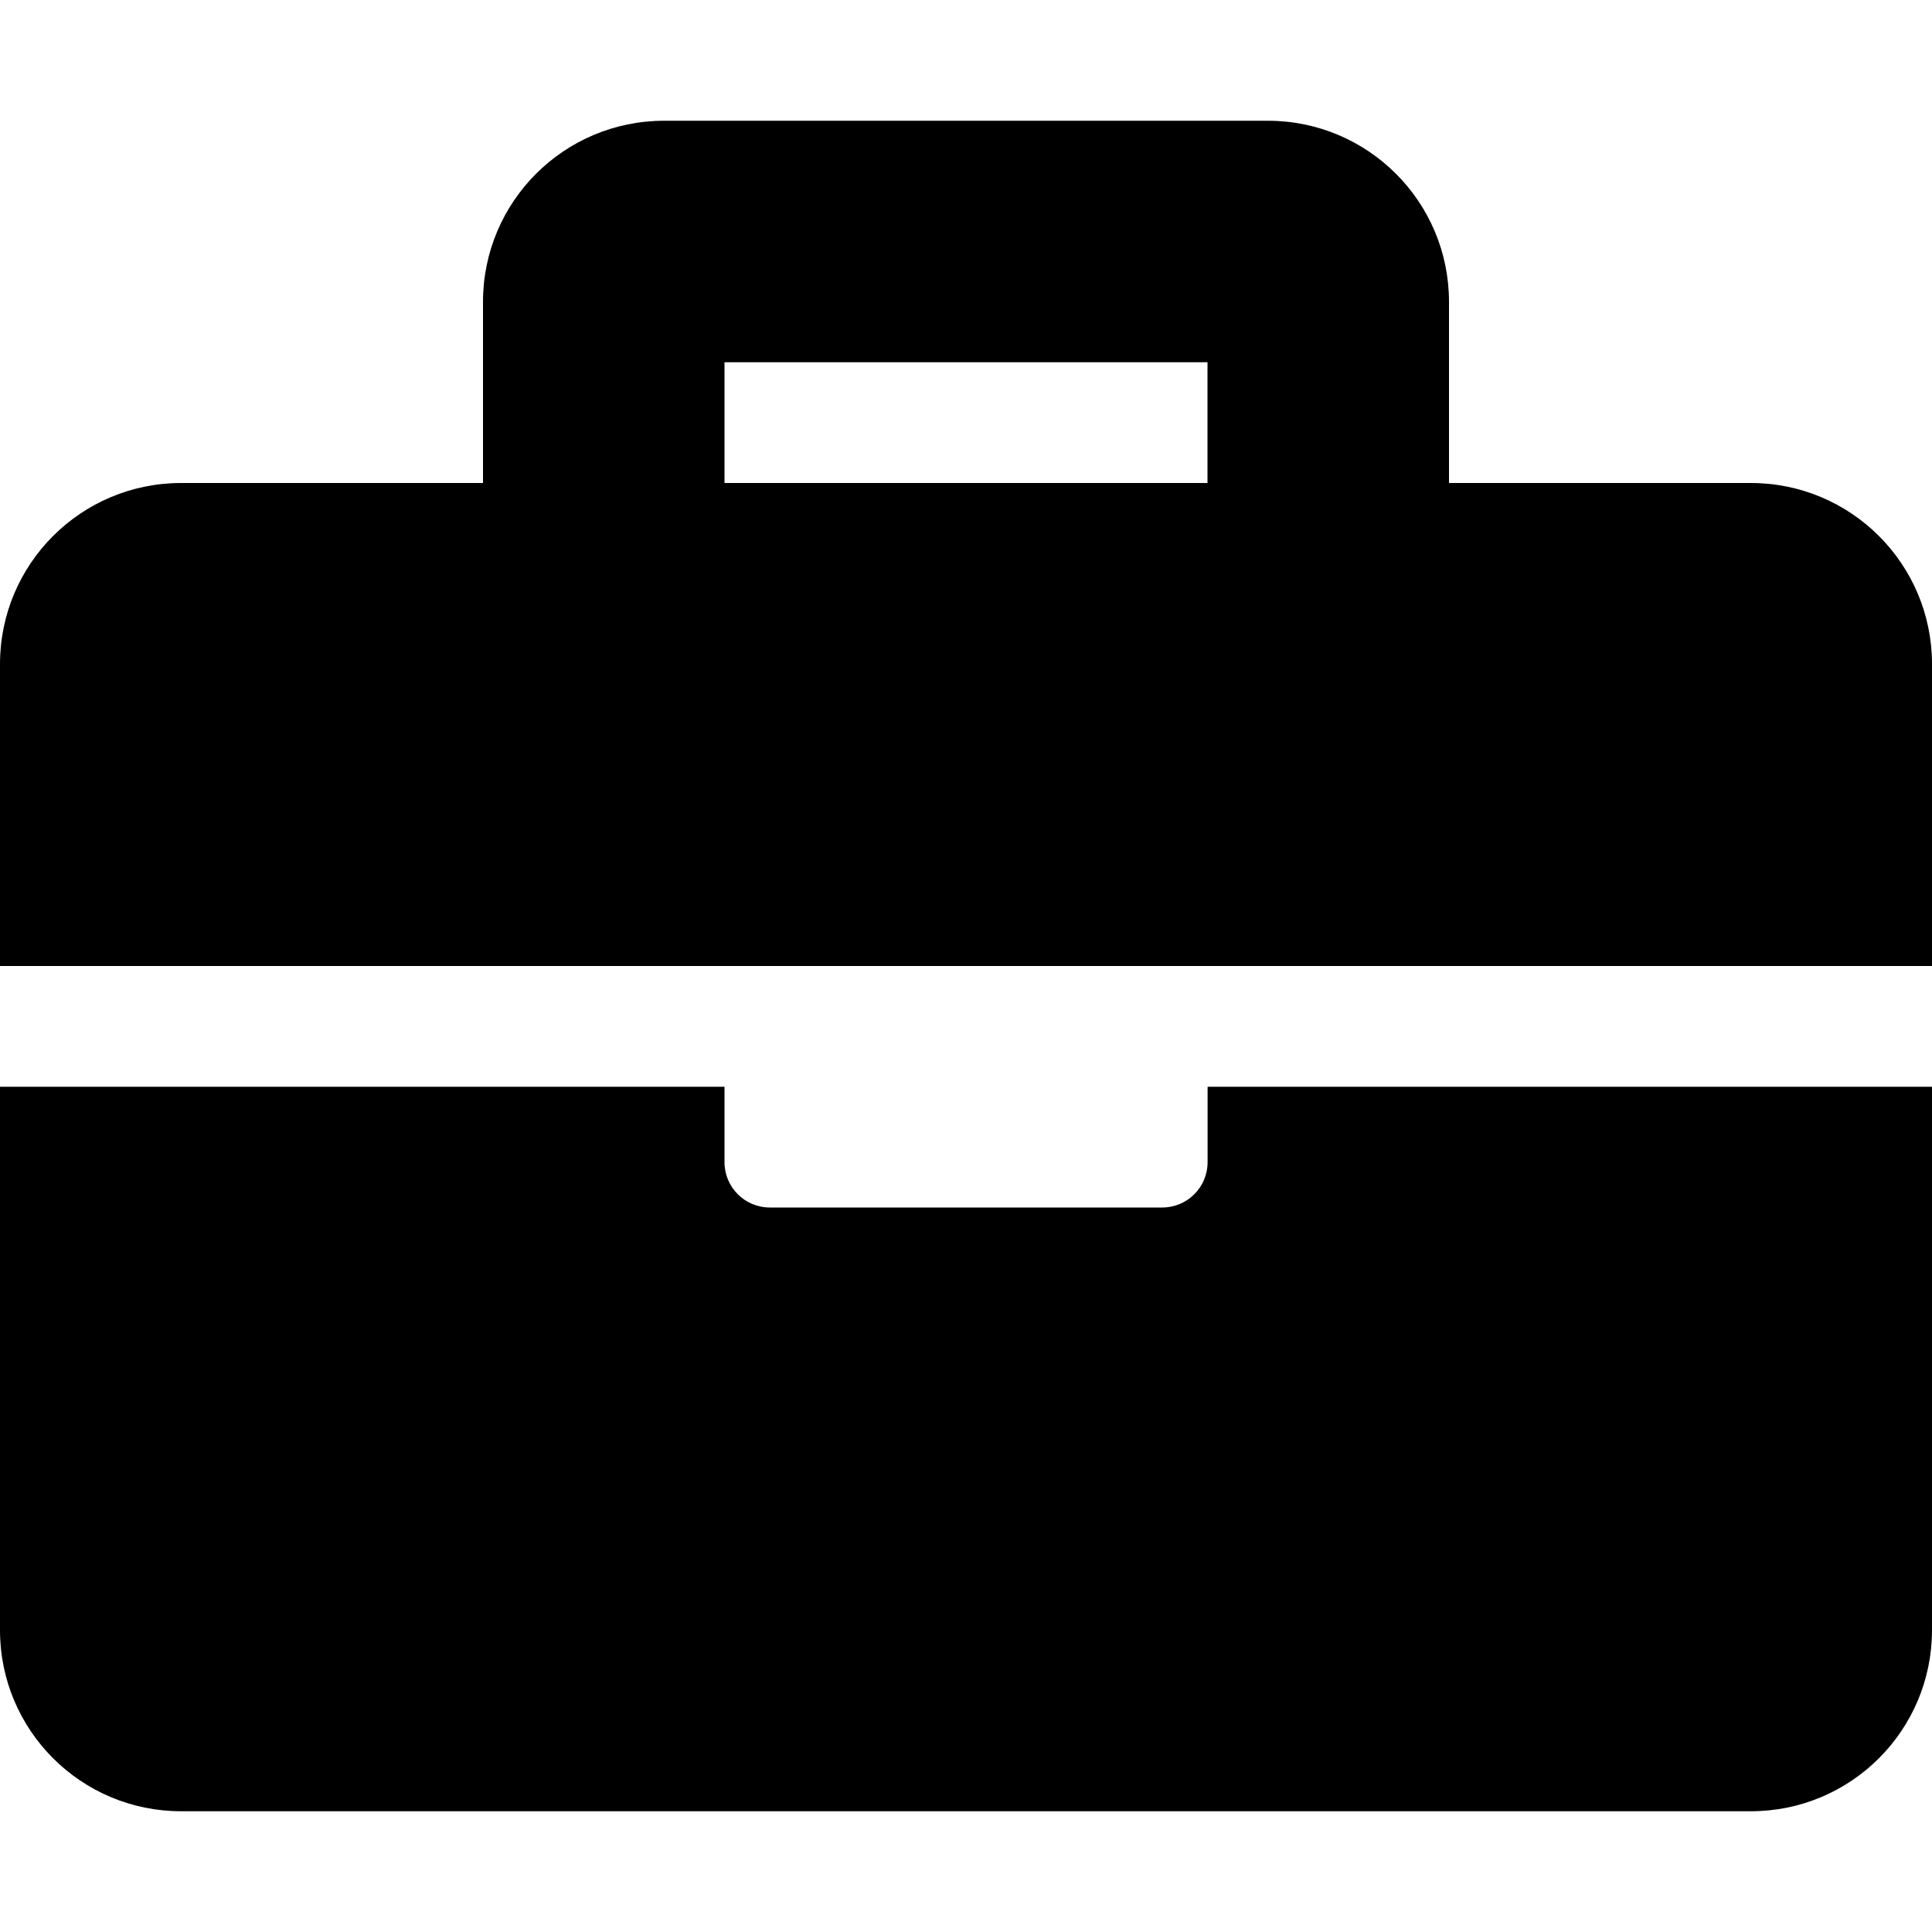 <!-- Generated by IcoMoon.io -->
<svg version="1.1" xmlns="http://www.w3.org/2000/svg" width="20" height="20" viewBox="0 0 20 20">
<title>briefcase</title>
<path d="M12.5 11.25h7.5v5.625c0 1.036-0.839 1.875-1.875 1.875h-16.25c-1.036 0-1.875-0.839-1.875-1.875v-5.625h7.5v0.781c0 0.259 0.21 0.469 0.469 0.469h4.063c0.259 0 0.469-0.21 0.469-0.469v-0.781zM20 6.875v3.125h-20v-3.125c0-1.036 0.839-1.875 1.875-1.875h3.125v-1.875c0-1.036 0.839-1.875 1.875-1.875h6.25c1.036 0 1.875 0.839 1.875 1.875v1.875h3.125c1.036 0 1.875 0.839 1.875 1.875zM12.5 3.75h-5v1.25h5v-1.25z"></path>
</svg>
